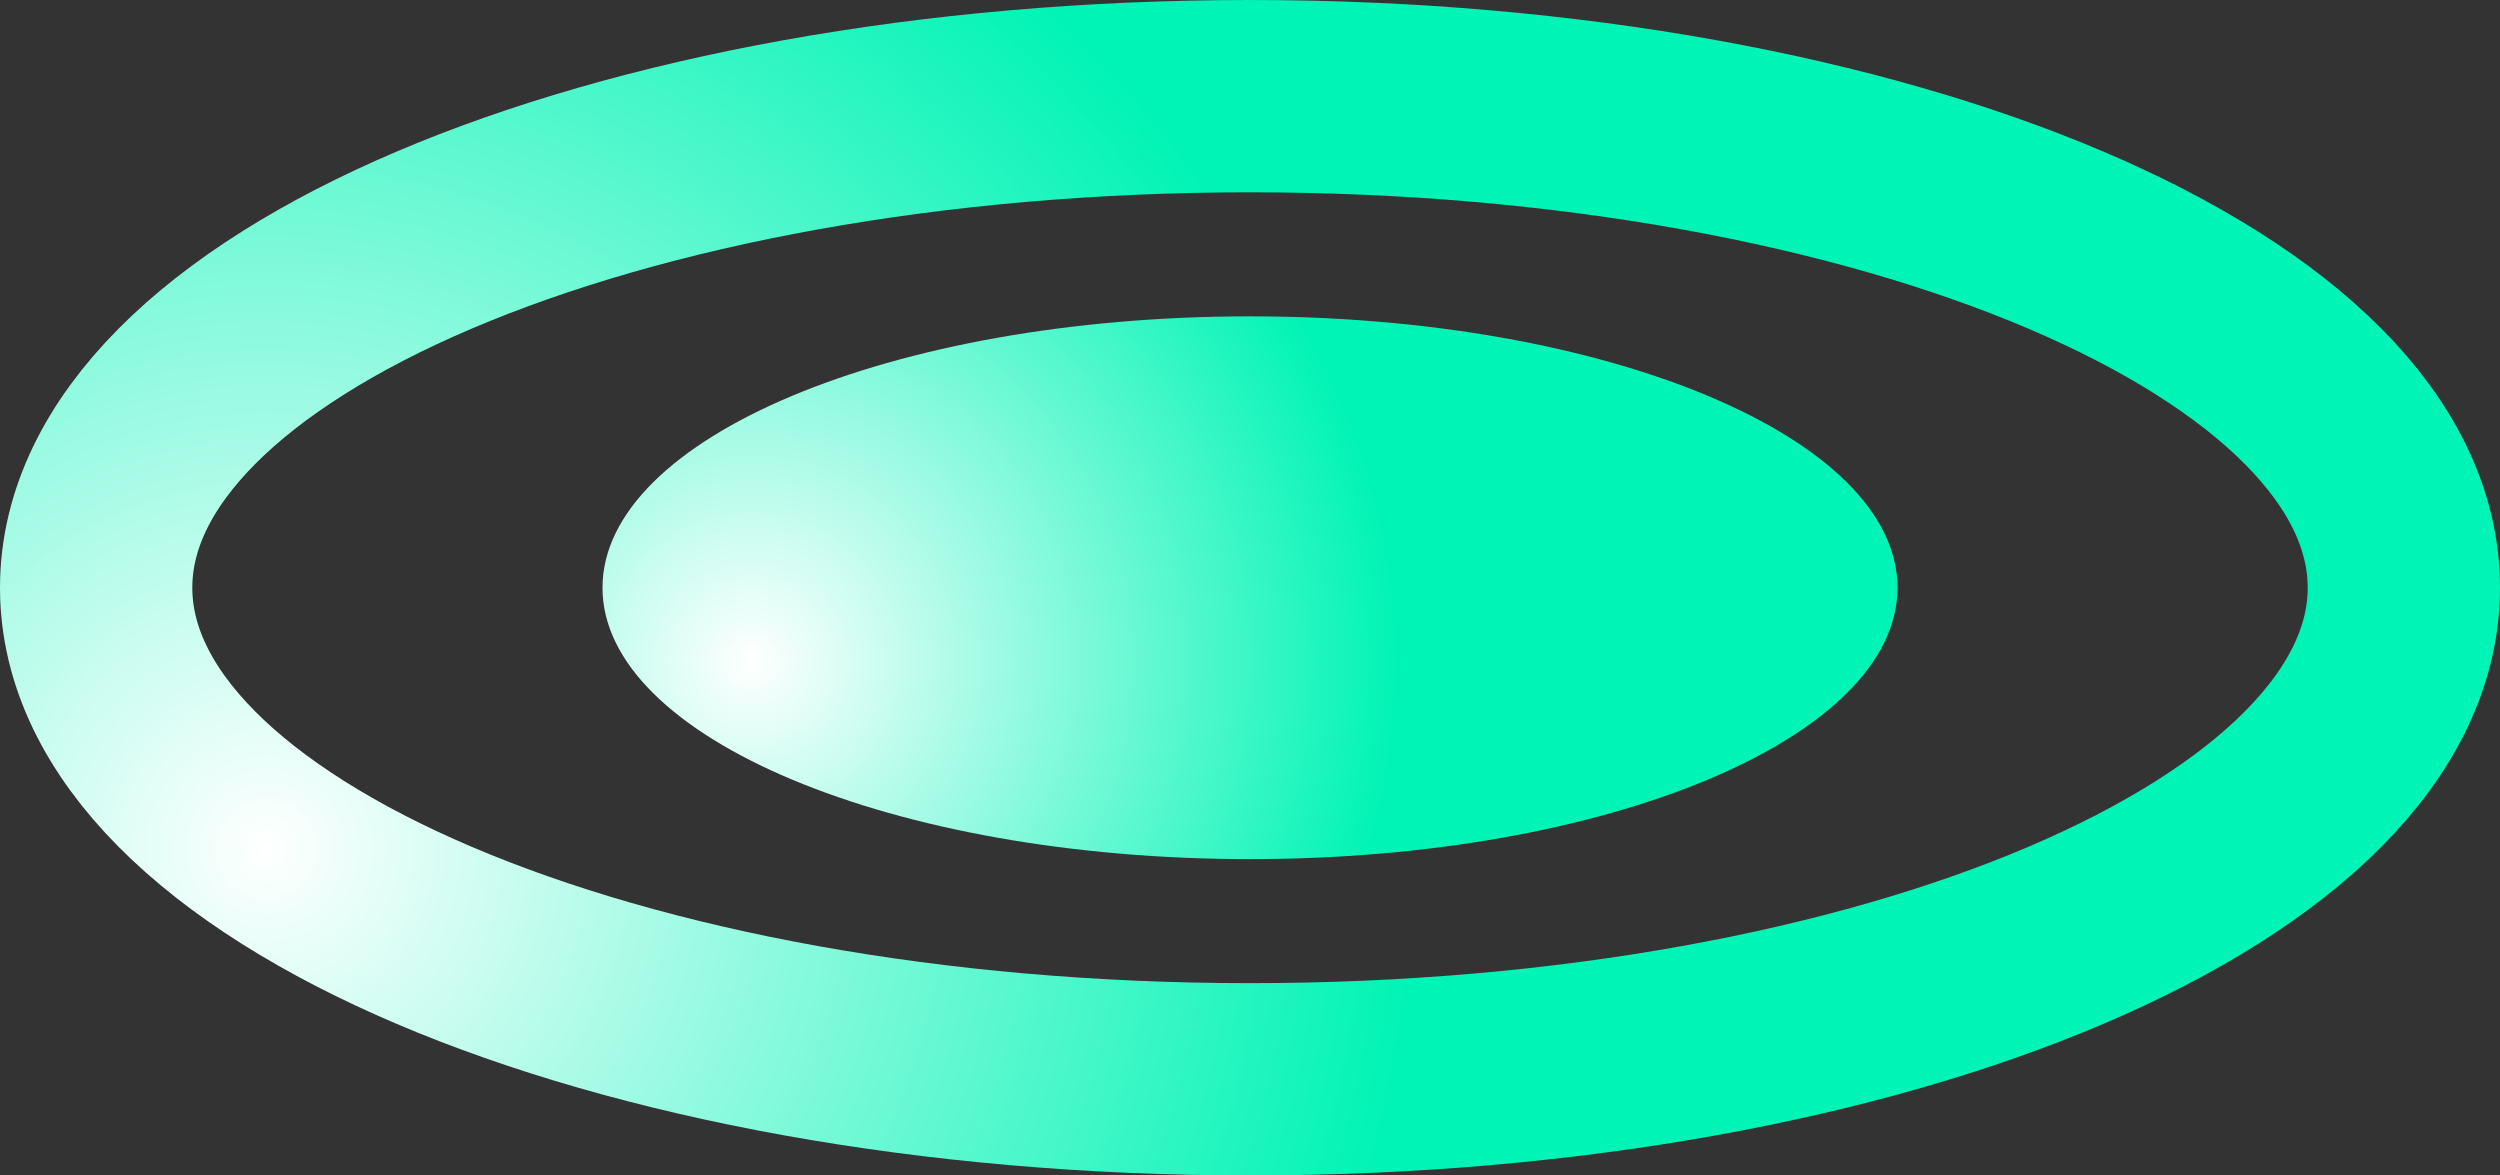 <svg version="1.1" xmlns="http://www.w3.org/2000/svg" xmlns:xlink="http://www.w3.org/1999/xlink" width="130" height="61.124" viewBox="0,0,130,61.124"><rect x="0" y="0" width="130" height="61.124" fill="#333333" stroke="none"/><defs><radialGradient cx="188.826" cy="193.585" r="60" gradientUnits="userSpaceOnUse" id="color-1"><stop offset="0" stop-color="#ffffff"/><stop offset="1" stop-color="#00f4b5"/></radialGradient><radialGradient cx="214.076" cy="183.835" r="33.67" gradientUnits="userSpaceOnUse" id="color-2"><stop offset="0" stop-color="#ffffff"/><stop offset="1" stop-color="#00f4b5"/></radialGradient></defs><g transform="translate(-175,-149.438)"><g data-paper-data="{&quot;isPaintingLayer&quot;:true}" fill-rule="nonzero" stroke-linecap="butt" stroke-linejoin="miter" stroke-miterlimit="10" stroke-dasharray="" stroke-dashoffset="0" style="mix-blend-mode: normal"><path d="M240,154.438c33.137,0 60,11.445 60,25.562c0,14.118 -26.863,25.562 -60,25.562c-33.137,0 -60,-11.445 -60,-25.562c0,-14.118 26.863,-25.562 60,-25.562z" data-paper-data="{&quot;index&quot;:null}" fill="none" stroke="url(#color-1)" stroke-width="10"/><path d="M240,165.888c18.595,0 33.67,6.318 33.67,14.112c0,7.794 -15.074,14.112 -33.67,14.112c-18.595,0 -33.67,-6.318 -33.67,-14.112c0,-7.794 15.074,-14.112 33.67,-14.112z" data-paper-data="{&quot;index&quot;:null}" fill="url(#color-2)" stroke="#ffffff" stroke-width="0"/></g></g></svg>
